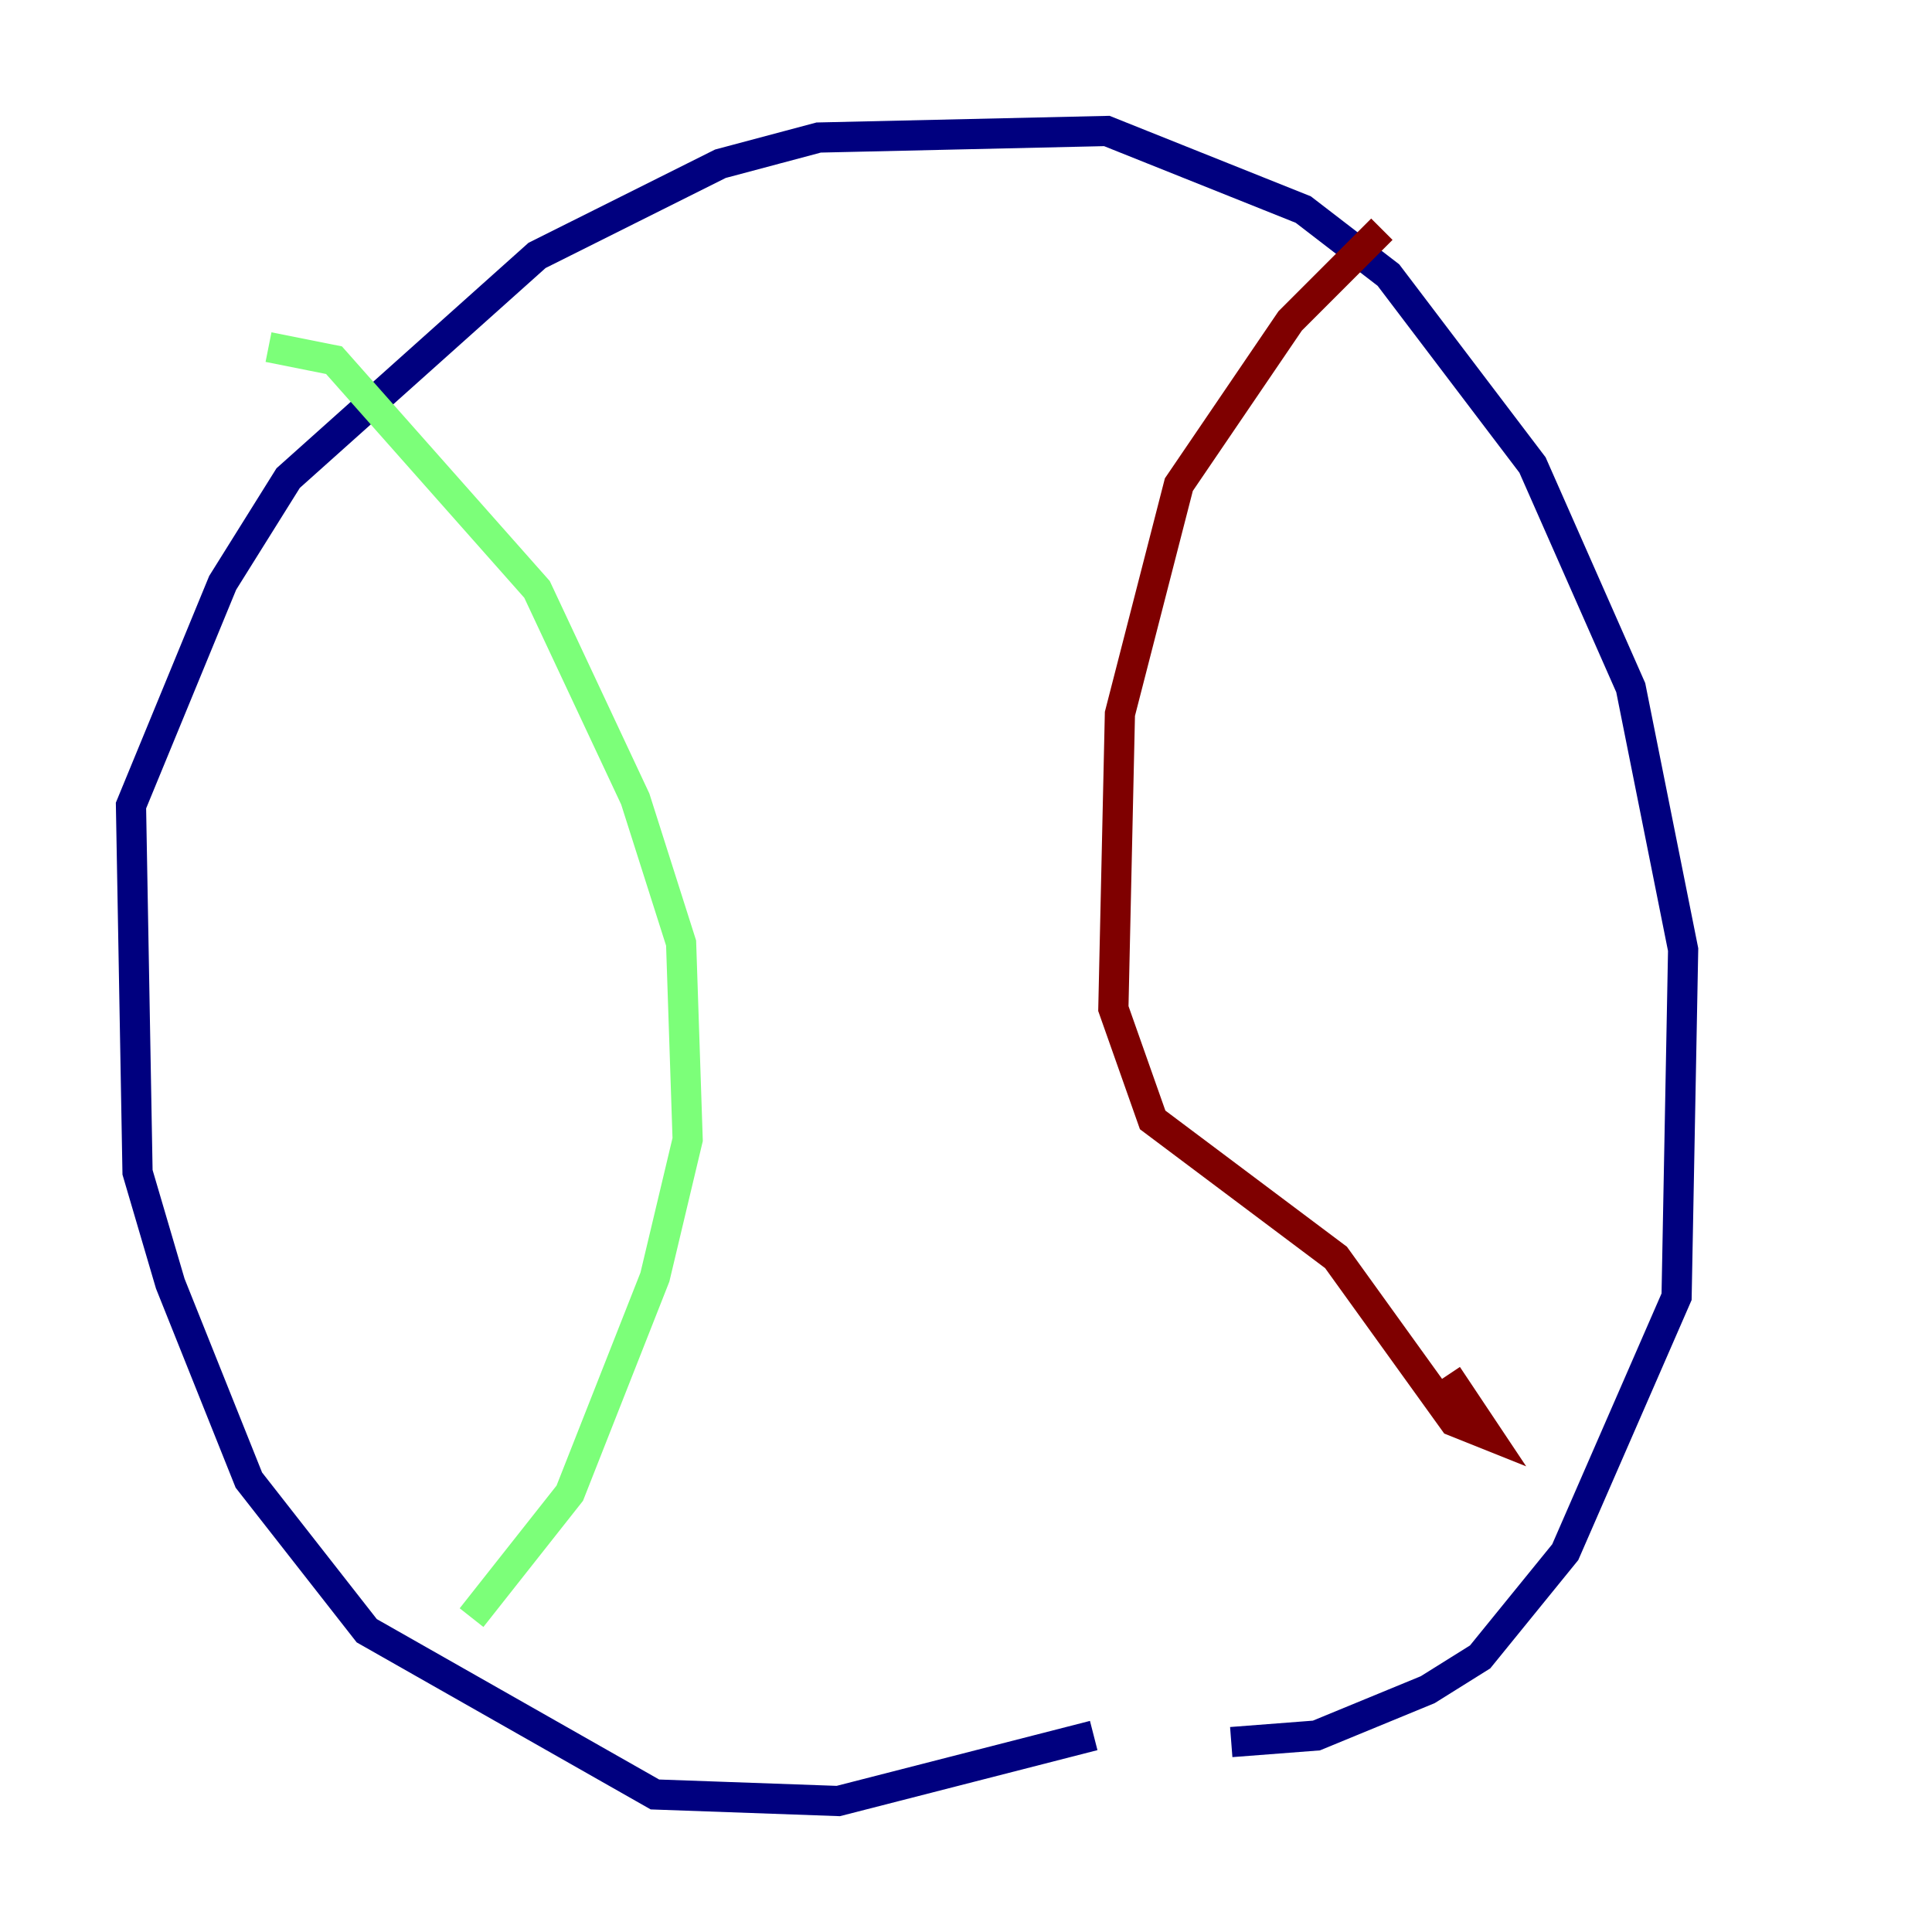 <?xml version="1.0" encoding="utf-8" ?>
<svg baseProfile="tiny" height="128" version="1.2" viewBox="0,0,128,128" width="128" xmlns="http://www.w3.org/2000/svg" xmlns:ev="http://www.w3.org/2001/xml-events" xmlns:xlink="http://www.w3.org/1999/xlink"><defs /><polyline fill="none" points="72.461,114.983 55.539,119.322 43.39,118.888 24.298,108.041 16.488,98.061 11.281,85.044 9.112,77.668 8.678,53.37 14.752,38.617 19.091,31.675 35.58,16.922 47.729,10.848 54.237,9.112 73.329,8.678 86.346,13.885 91.986,18.224 101.532,30.807 108.041,45.559 111.512,62.915 111.078,85.912 103.702,102.834 98.061,109.776 94.59,111.946 87.214,114.983 81.573,115.417" stroke="#00007f" stroke-width="2" /><polyline fill="none" points="17.79,22.997 22.129,23.864 35.58,39.051 42.088,52.936 45.125,62.481 45.559,75.498 43.39,84.61 37.749,98.929 31.241,107.173" stroke="#7cff79" stroke-width="2" /><polyline fill="none" points="91.552,15.186 85.478,21.261 78.102,32.108 74.197,47.295 73.763,66.82 76.366,74.197 88.515,83.308 96.325,94.156 98.495,95.024 95.891,91.119" stroke="#7f0000" stroke-width="2" /></svg>
